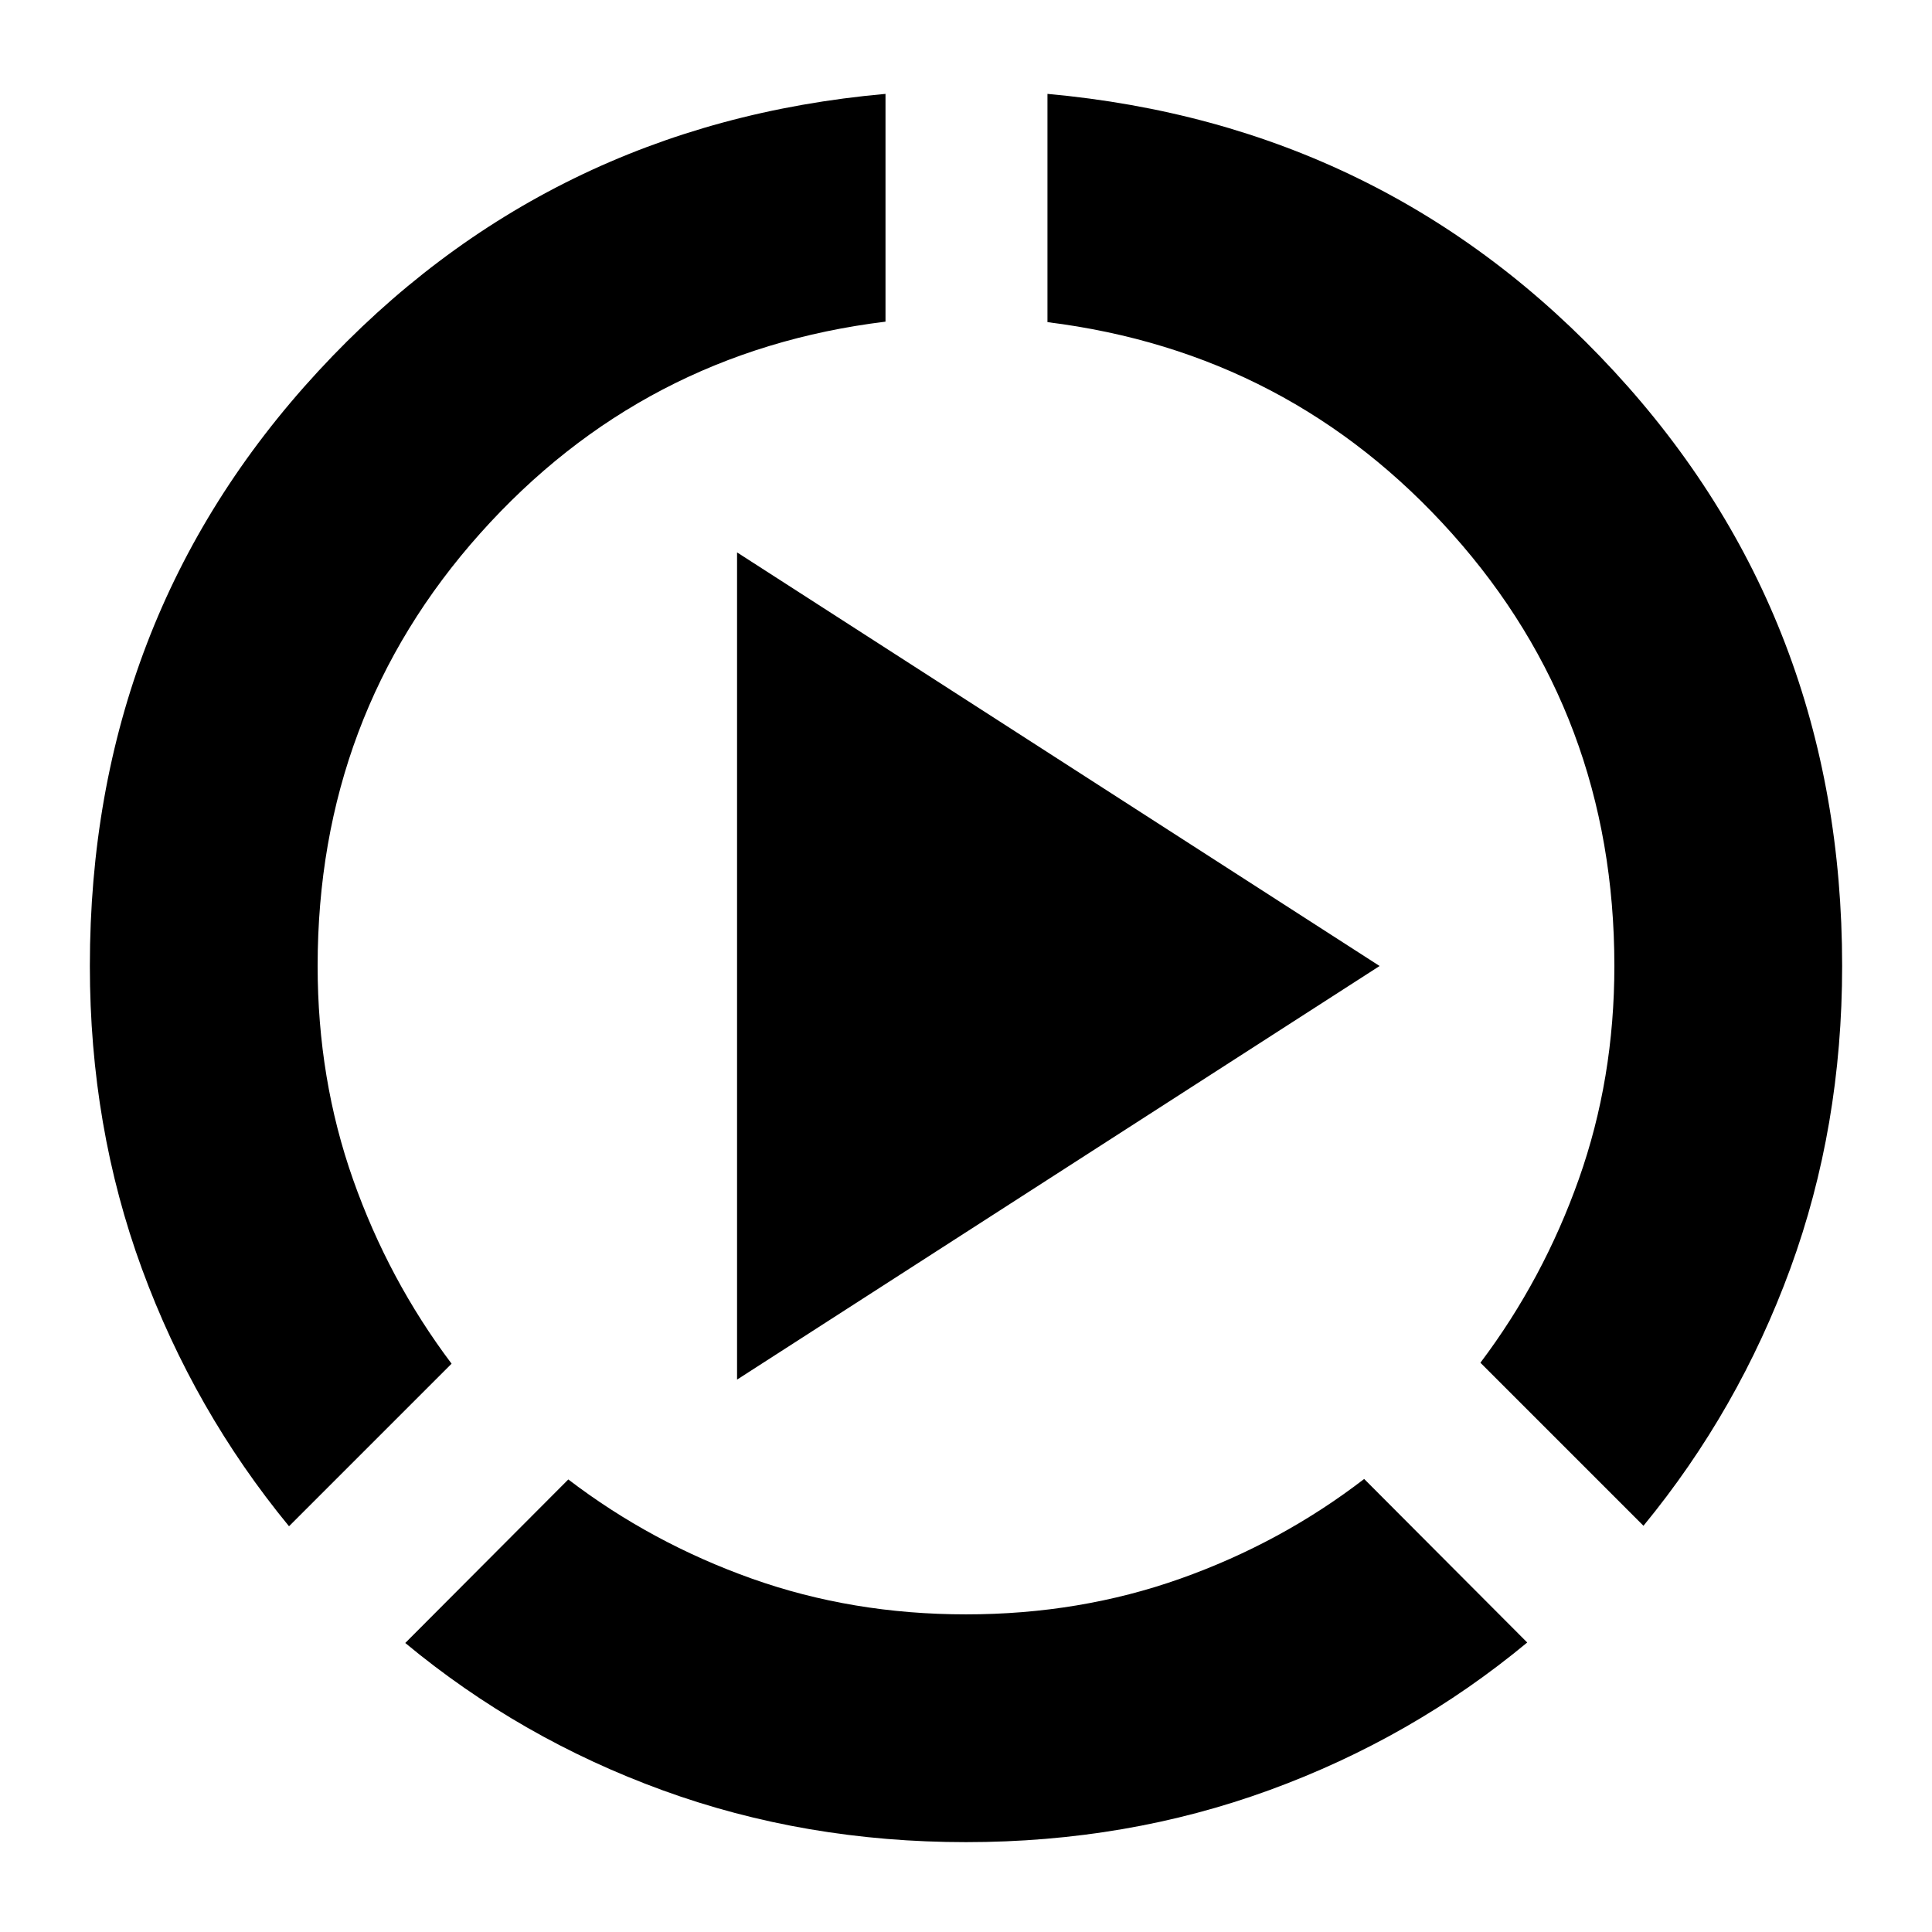 <svg xmlns="http://www.w3.org/2000/svg" height="24" viewBox="0 -960 960 960" width="24"><path d="M143.61-201.61q-47.24-57.48-73.1-127.96Q44.65-400.04 44.65-480q0-172.67 113.46-295.51T440-913.35v113.18q-120.57 14.76-201.37 105.18-80.8 90.42-80.8 214.99 0 56.28 17.64 106.18 17.64 49.91 48.92 91.43l-80.78 80.78ZM480-44.65q-79.96 0-150.67-25.74-70.72-25.74-127.96-73.22l81.02-81.26q41.28 31.52 91.19 49.28 49.9 17.76 106.42 17.76t106.54-17.76q50.03-17.76 91.31-49.52l81.02 81.26q-57.24 47.48-128.08 73.34Q559.96-44.65 480-44.65Zm336.63-157.2-81.02-81.02q31.28-41.52 48.92-91.3 17.64-49.79 17.64-105.83 0-124.57-80.56-214.75-80.57-90.18-201.13-105.18v-113.42q168.43 15.24 281.65 137.96Q915.35-652.67 915.35-480q0 79.96-25.74 150.32-25.74 70.35-72.98 127.83Zm-450.39-72.63v-411.04L685.52-480 366.24-274.48Z"/></svg>